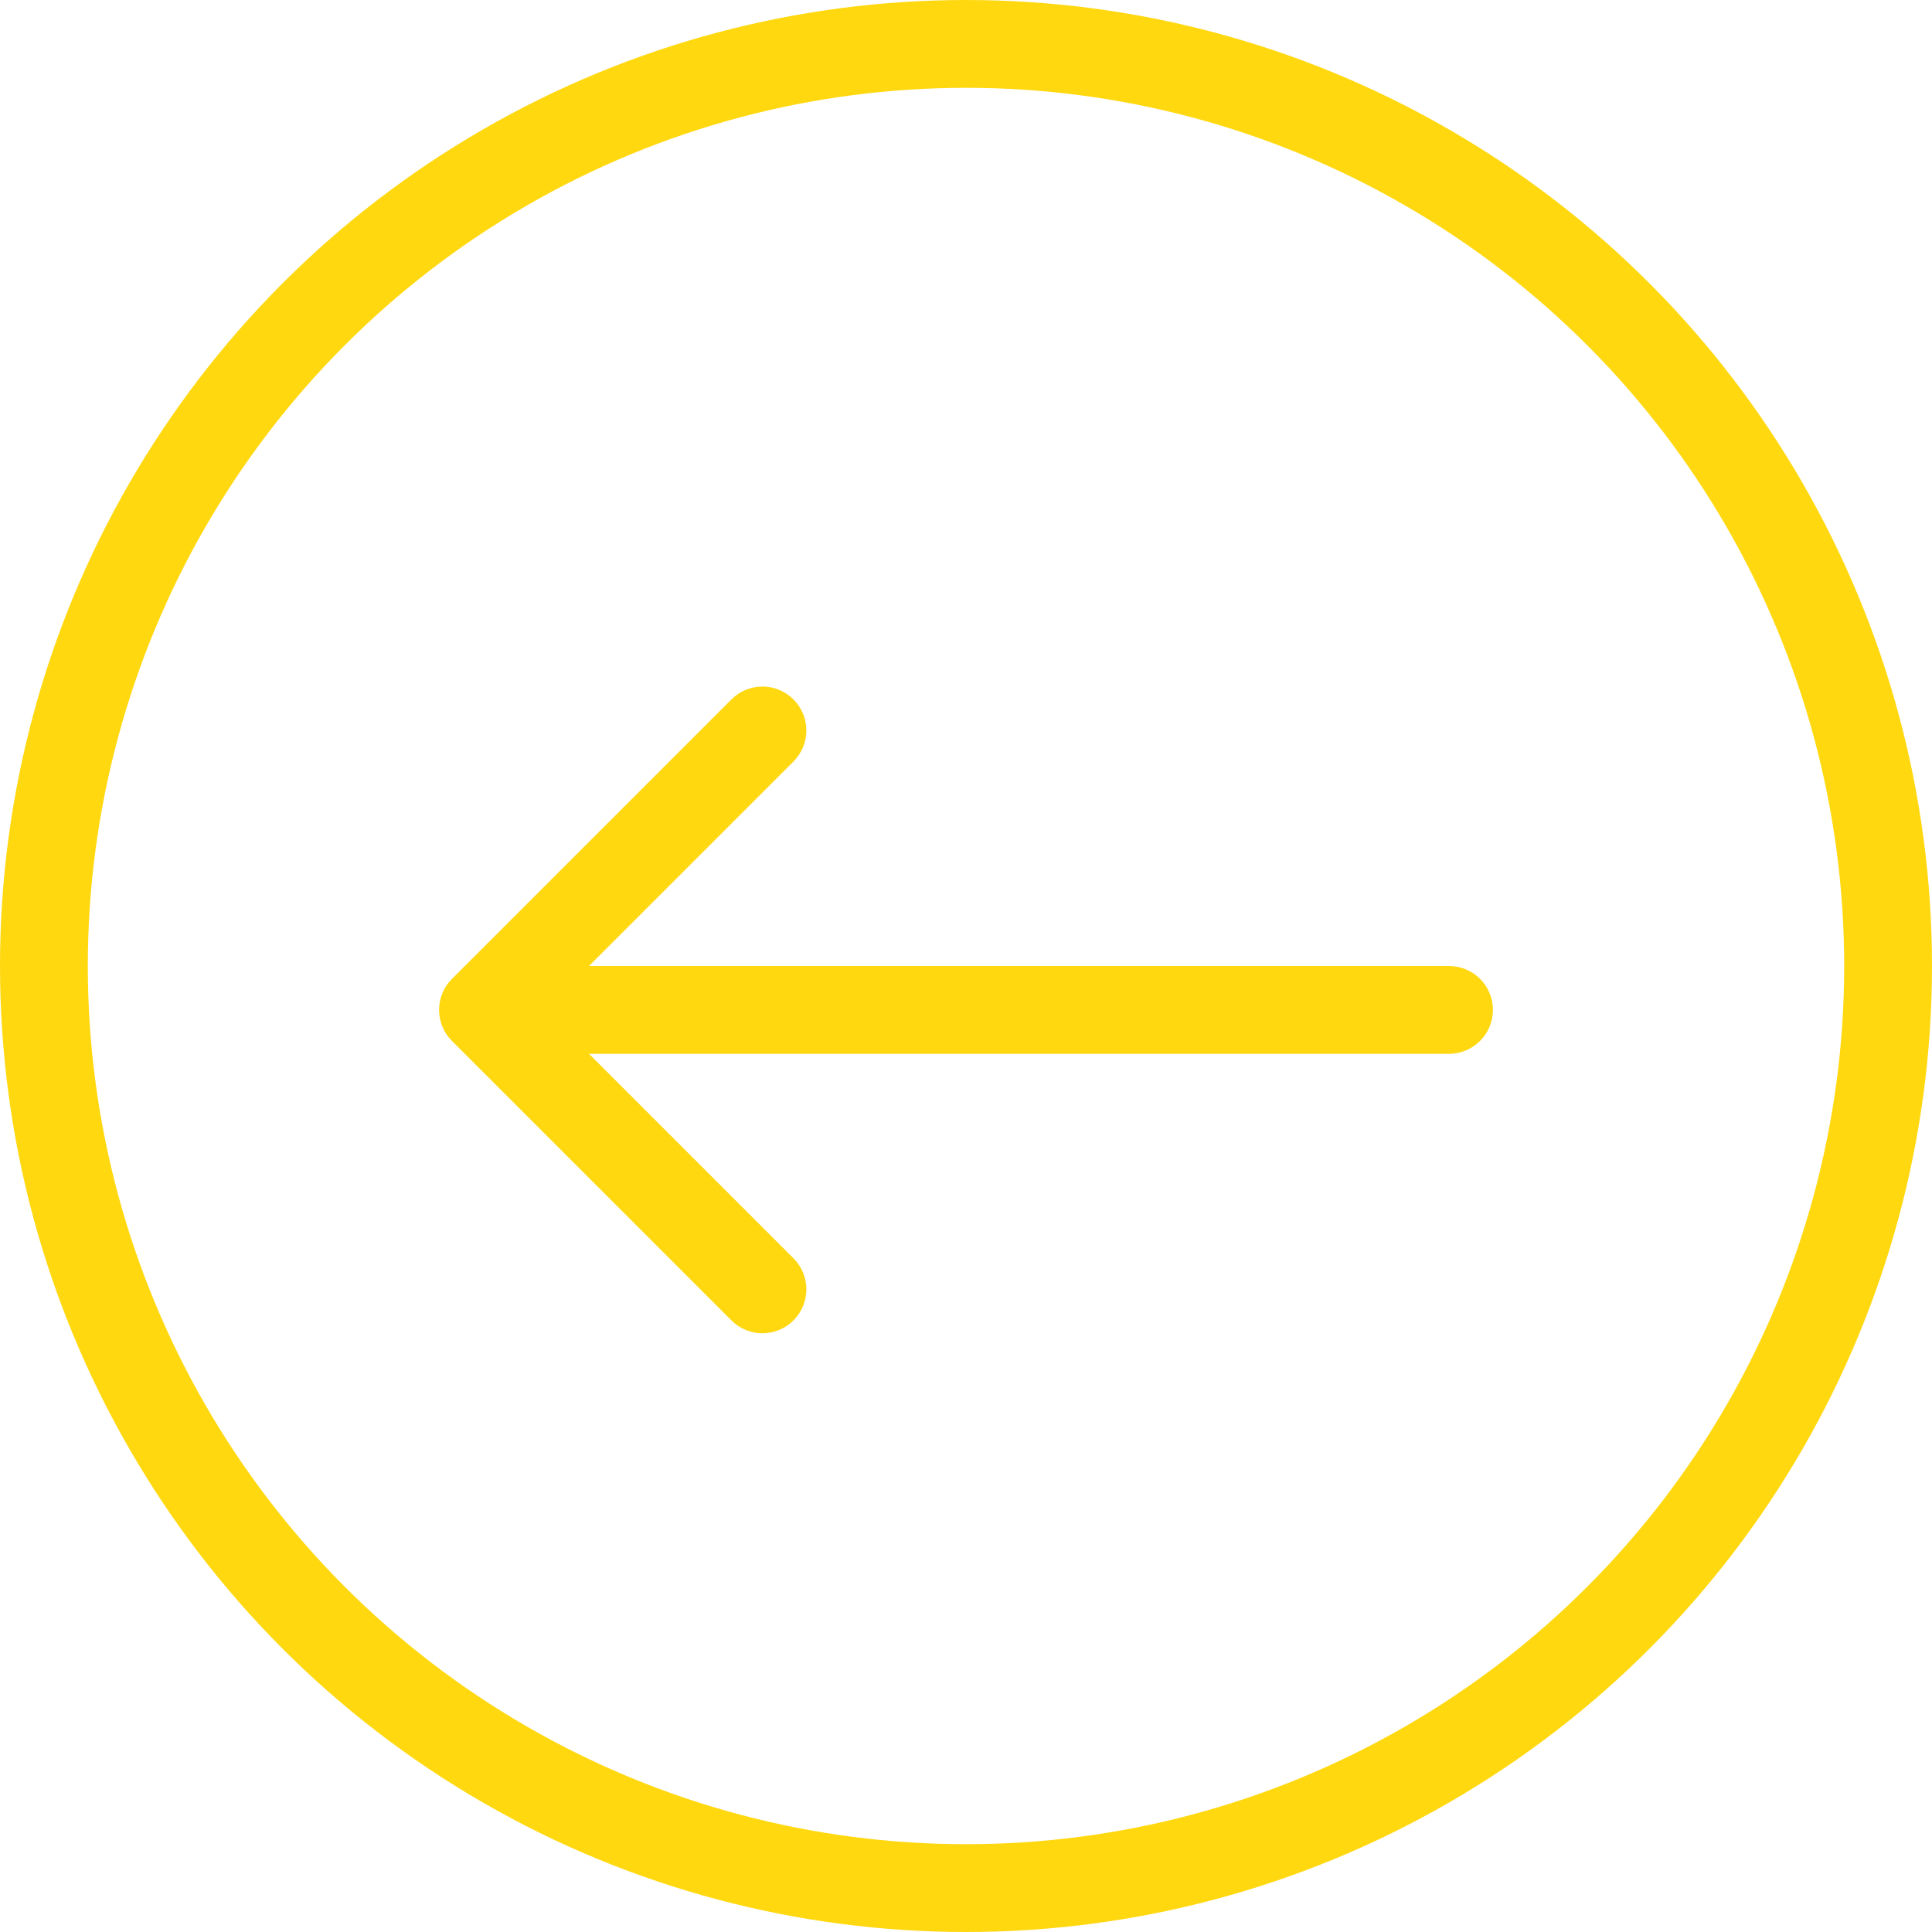 <svg width="44" height="44" viewBox="0 0 44 44" fill="none" xmlns="http://www.w3.org/2000/svg">
<g id="Back Button">
<circle id="Ellipse 2" cx="22" cy="22" r="21" stroke="#FFD810" stroke-width="2"/>
<path id="Arrow 1" d="M33 24C33.552 24 34 23.552 34 23C34 22.448 33.552 22 33 22L33 24ZM10.293 22.293C9.902 22.683 9.902 23.317 10.293 23.707L16.657 30.071C17.047 30.462 17.68 30.462 18.071 30.071C18.462 29.68 18.462 29.047 18.071 28.657L12.414 23L18.071 17.343C18.462 16.953 18.462 16.32 18.071 15.929C17.68 15.538 17.047 15.538 16.657 15.929L10.293 22.293ZM33 22L11 22L11 24L33 24L33 22Z" fill="#FFD810"/>
</g>
</svg>
